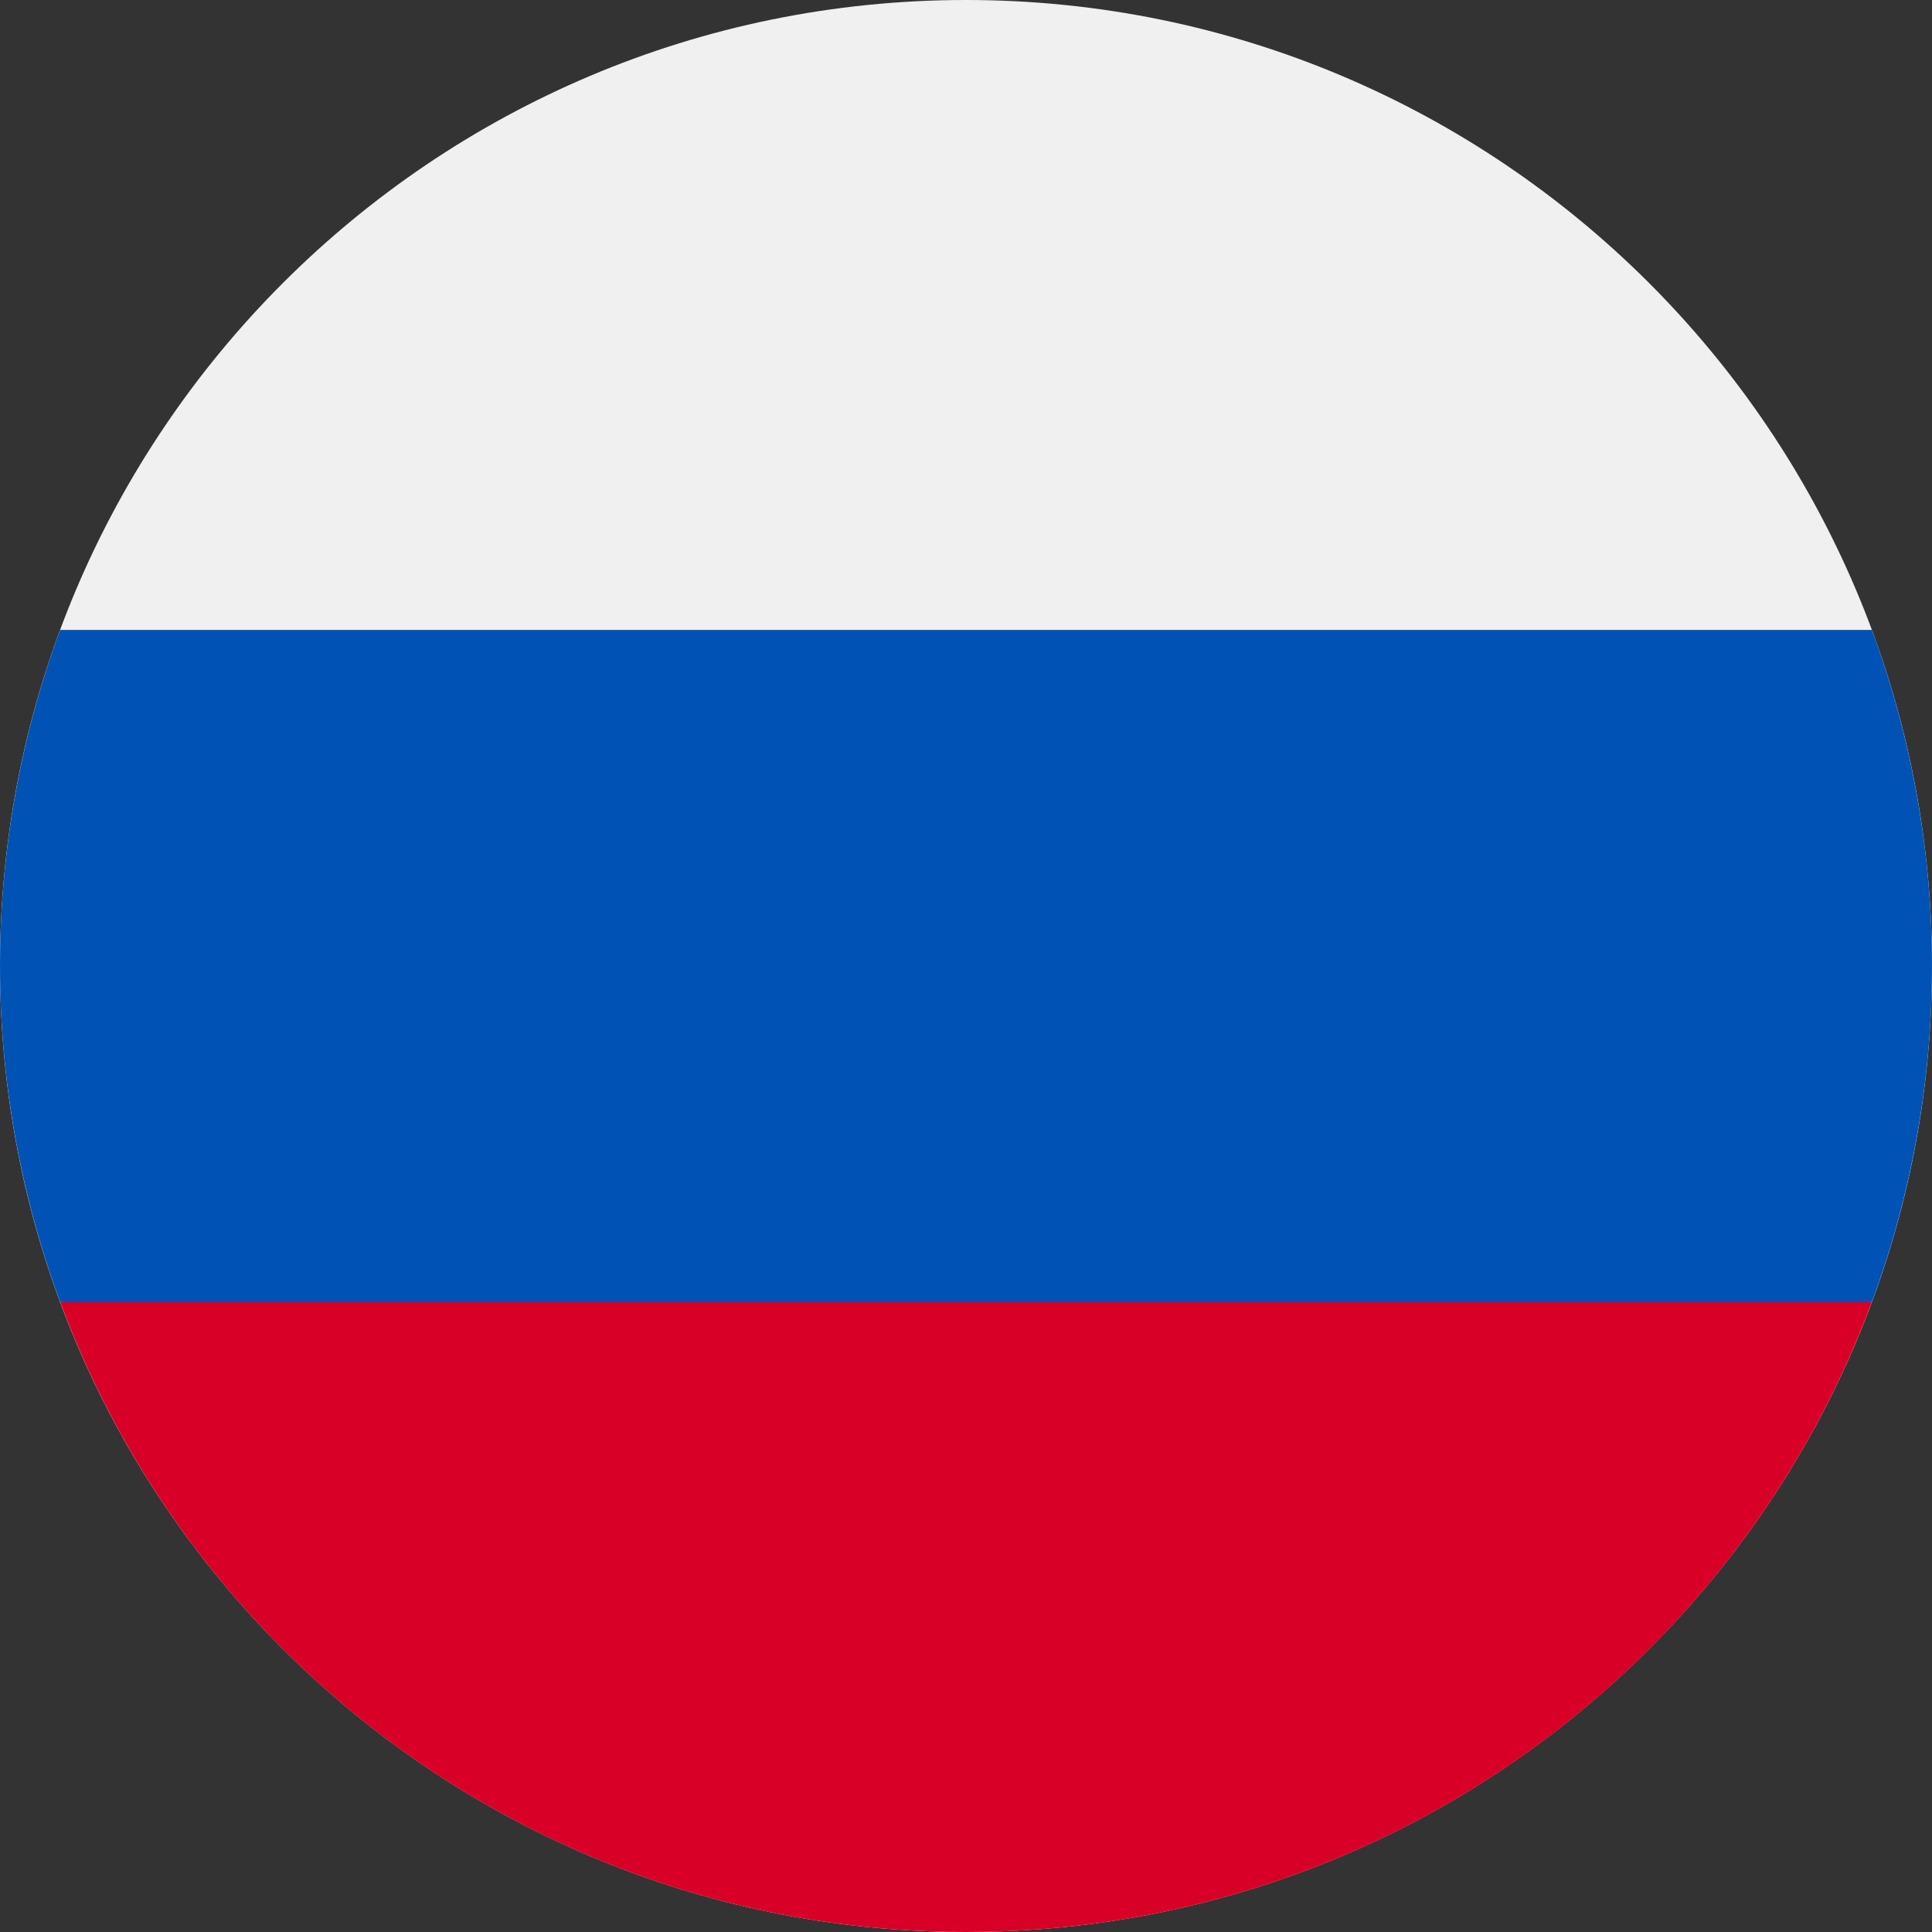 <svg width="36" height="36" viewBox="0 0 36 36" fill="none" xmlns="http://www.w3.org/2000/svg">
<rect x="0" y="0" width="36" height="36" fill="#333333" stroke="none"/>
<g clip-path="url(#clip0_239_1410)">
<path d="M18 36C27.94 36 36 27.94 36 18C36 8.06 27.94 0 18 0C8.06 0 0 8.06 0 18C0 27.94 8.06 36 18 36Z" fill="#F0F0F0"/>
<path d="M34.88 24.258C36.373 20.218 36.373 15.778 34.88 11.738H1.12C-0.373 15.778 -0.373 20.218 1.12 24.258L18 25.831L34.88 24.258Z" fill="#0052B4"/>
<path d="M18 36C25.74 36 32.34 31.12 34.88 24.258H1.12C3.663 31.12 10.26 36 18 36Z" fill="#D80027"/>
</g>
<defs>
<clipPath id="clip0_239_1410">
<rect width="36" height="36" fill="white"/>
</clipPath>
</defs>
</svg>
